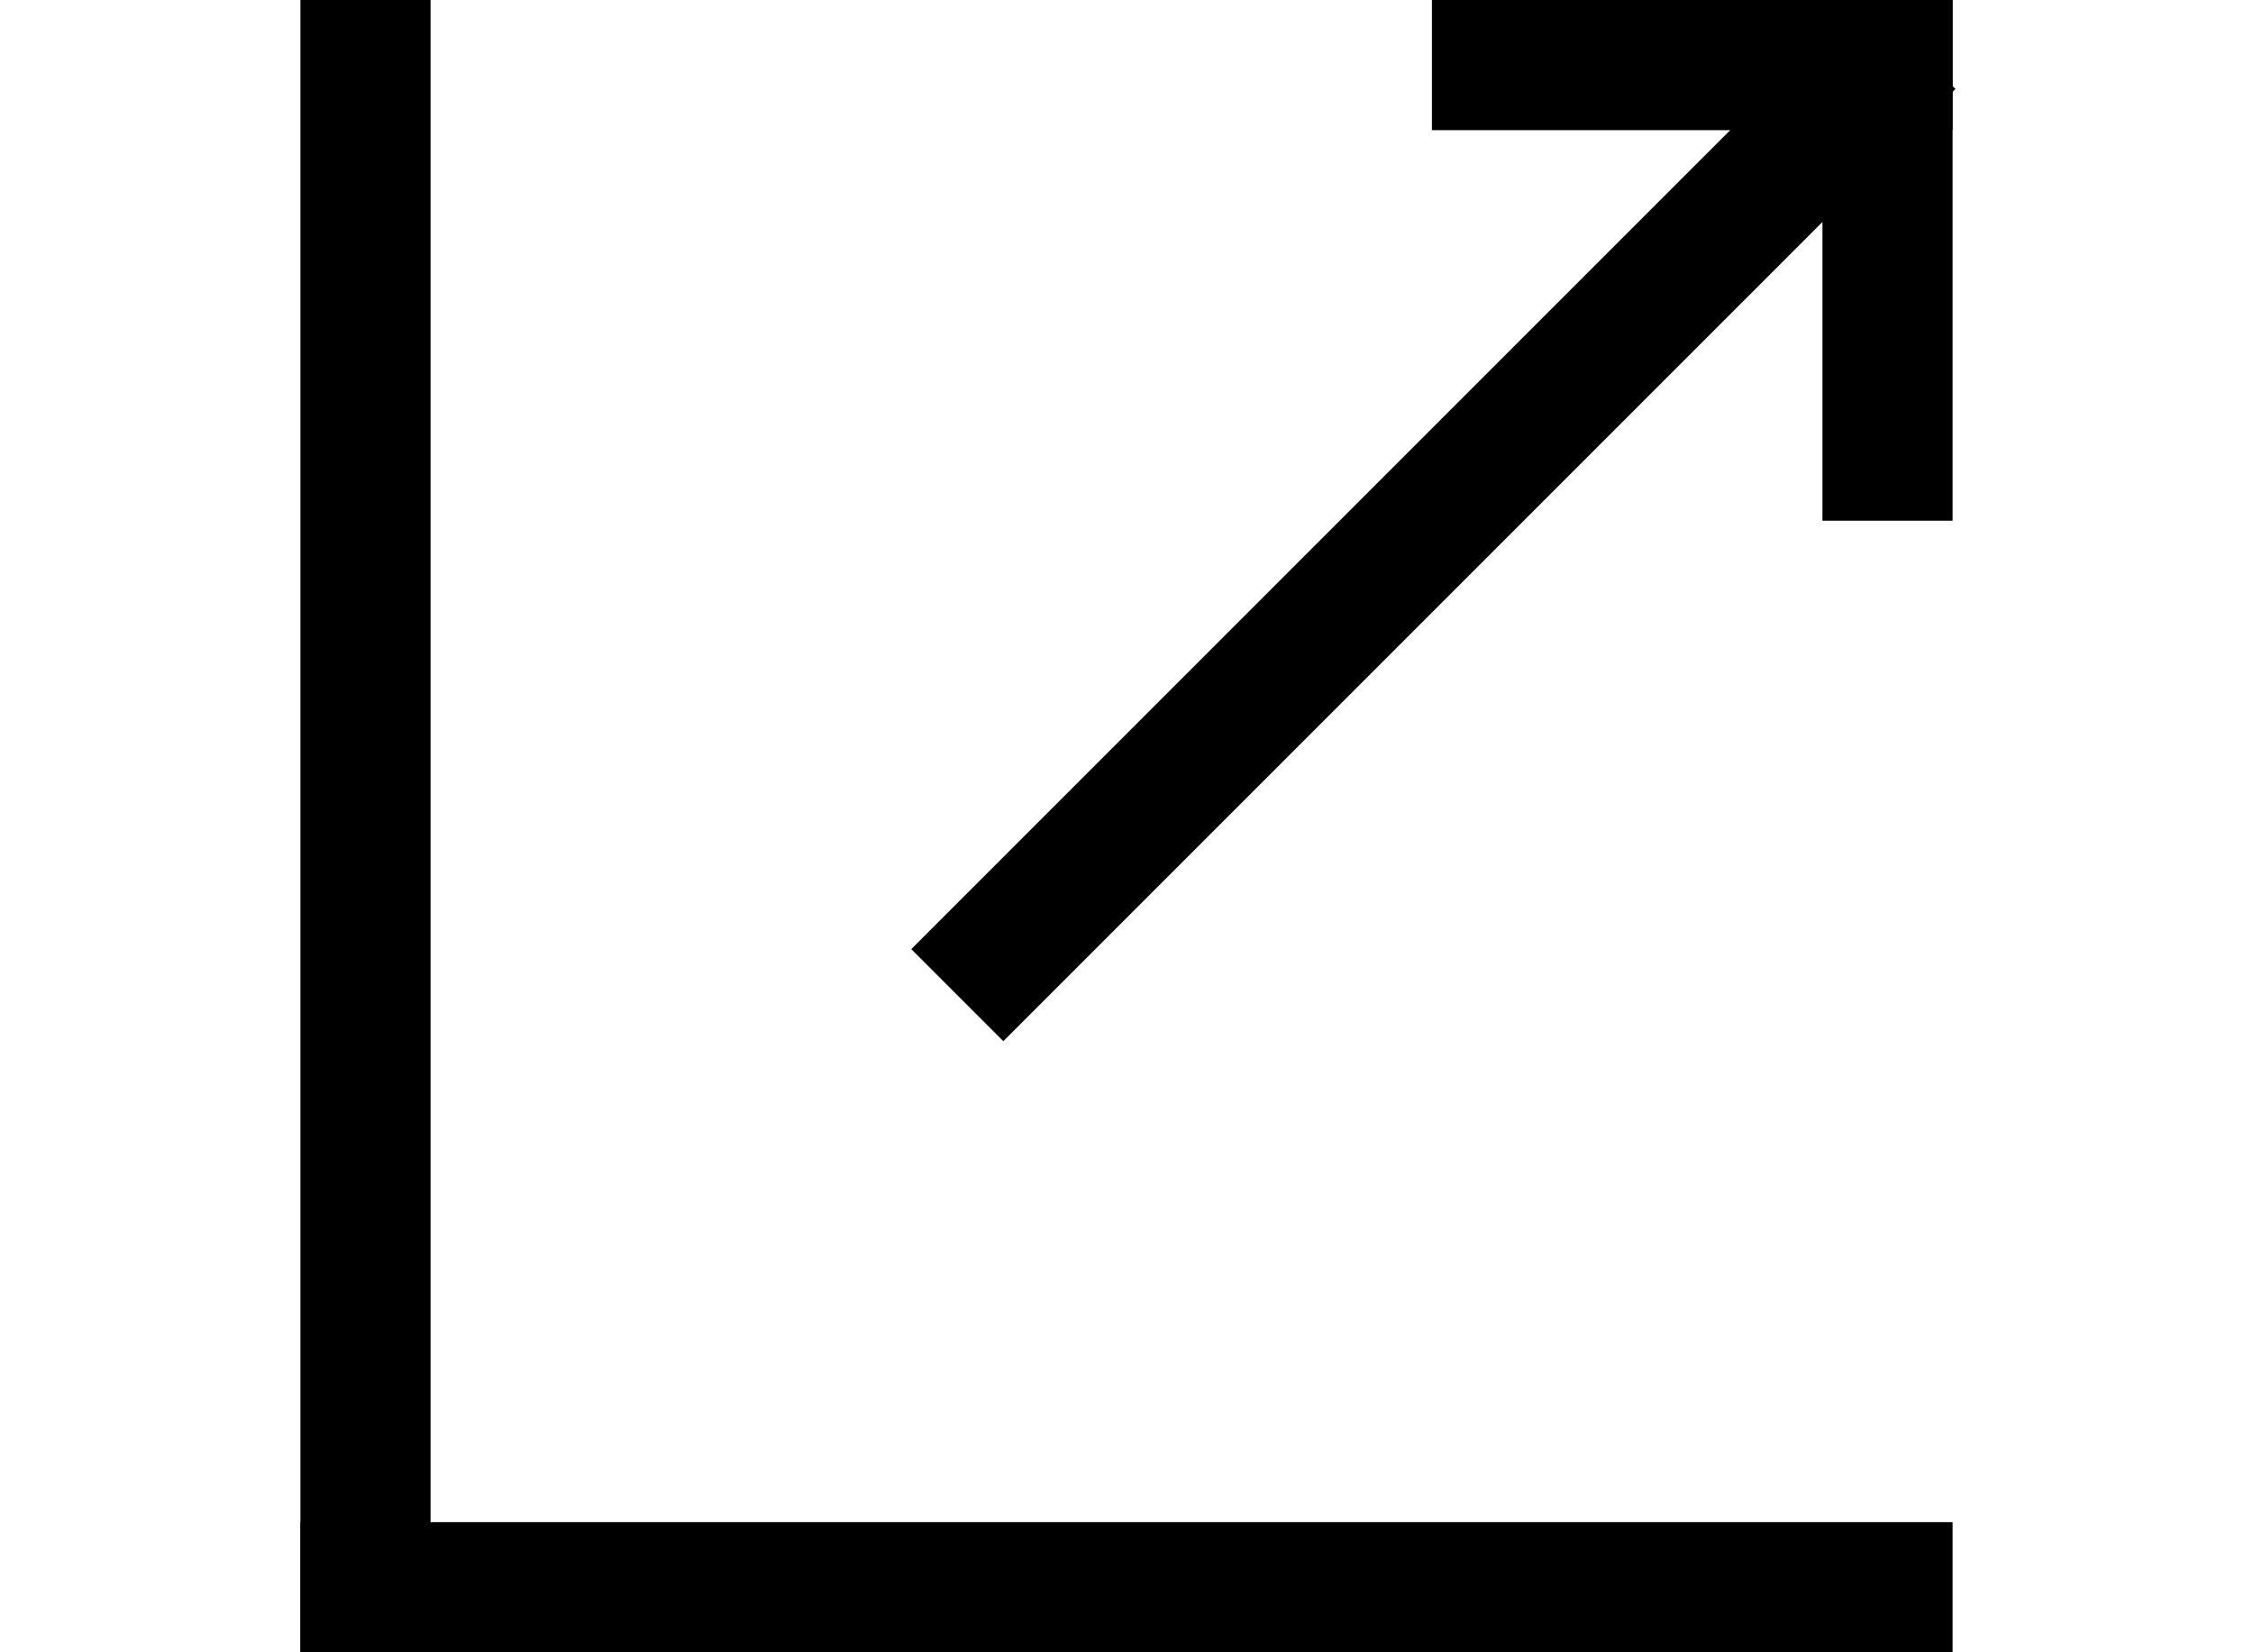 <?xml version="1.0" encoding="utf-8"?>
<!-- Generator: Adobe Illustrator 21.0.0, SVG Export Plug-In . SVG Version: 6.00 Build 0)  -->
<svg version="1.1" id="Layer_1" xmlns="http://www.w3.org/2000/svg" xmlns:xlink="http://www.w3.org/1999/xlink" x="0px" y="0px"
	 viewBox="0 0 45 33" style="enable-background:new 0 0 45 33;" xml:space="preserve">
<rect x="15.2" y="9.1" transform="matrix(0.707 -0.707 0.707 0.707 1.021 23.269)" width="26.9" height="2.6"/>
<rect x="36.4" y="0" width="2.6" height="10.4"/>
<polyline points="28.6,0 39,0 39,2.6 28.6,2.6 "/>
<rect x="6" y="0" width="2.6" height="33"/>
<rect x="6" y="30.4" width="33" height="2.6"/>
</svg>
